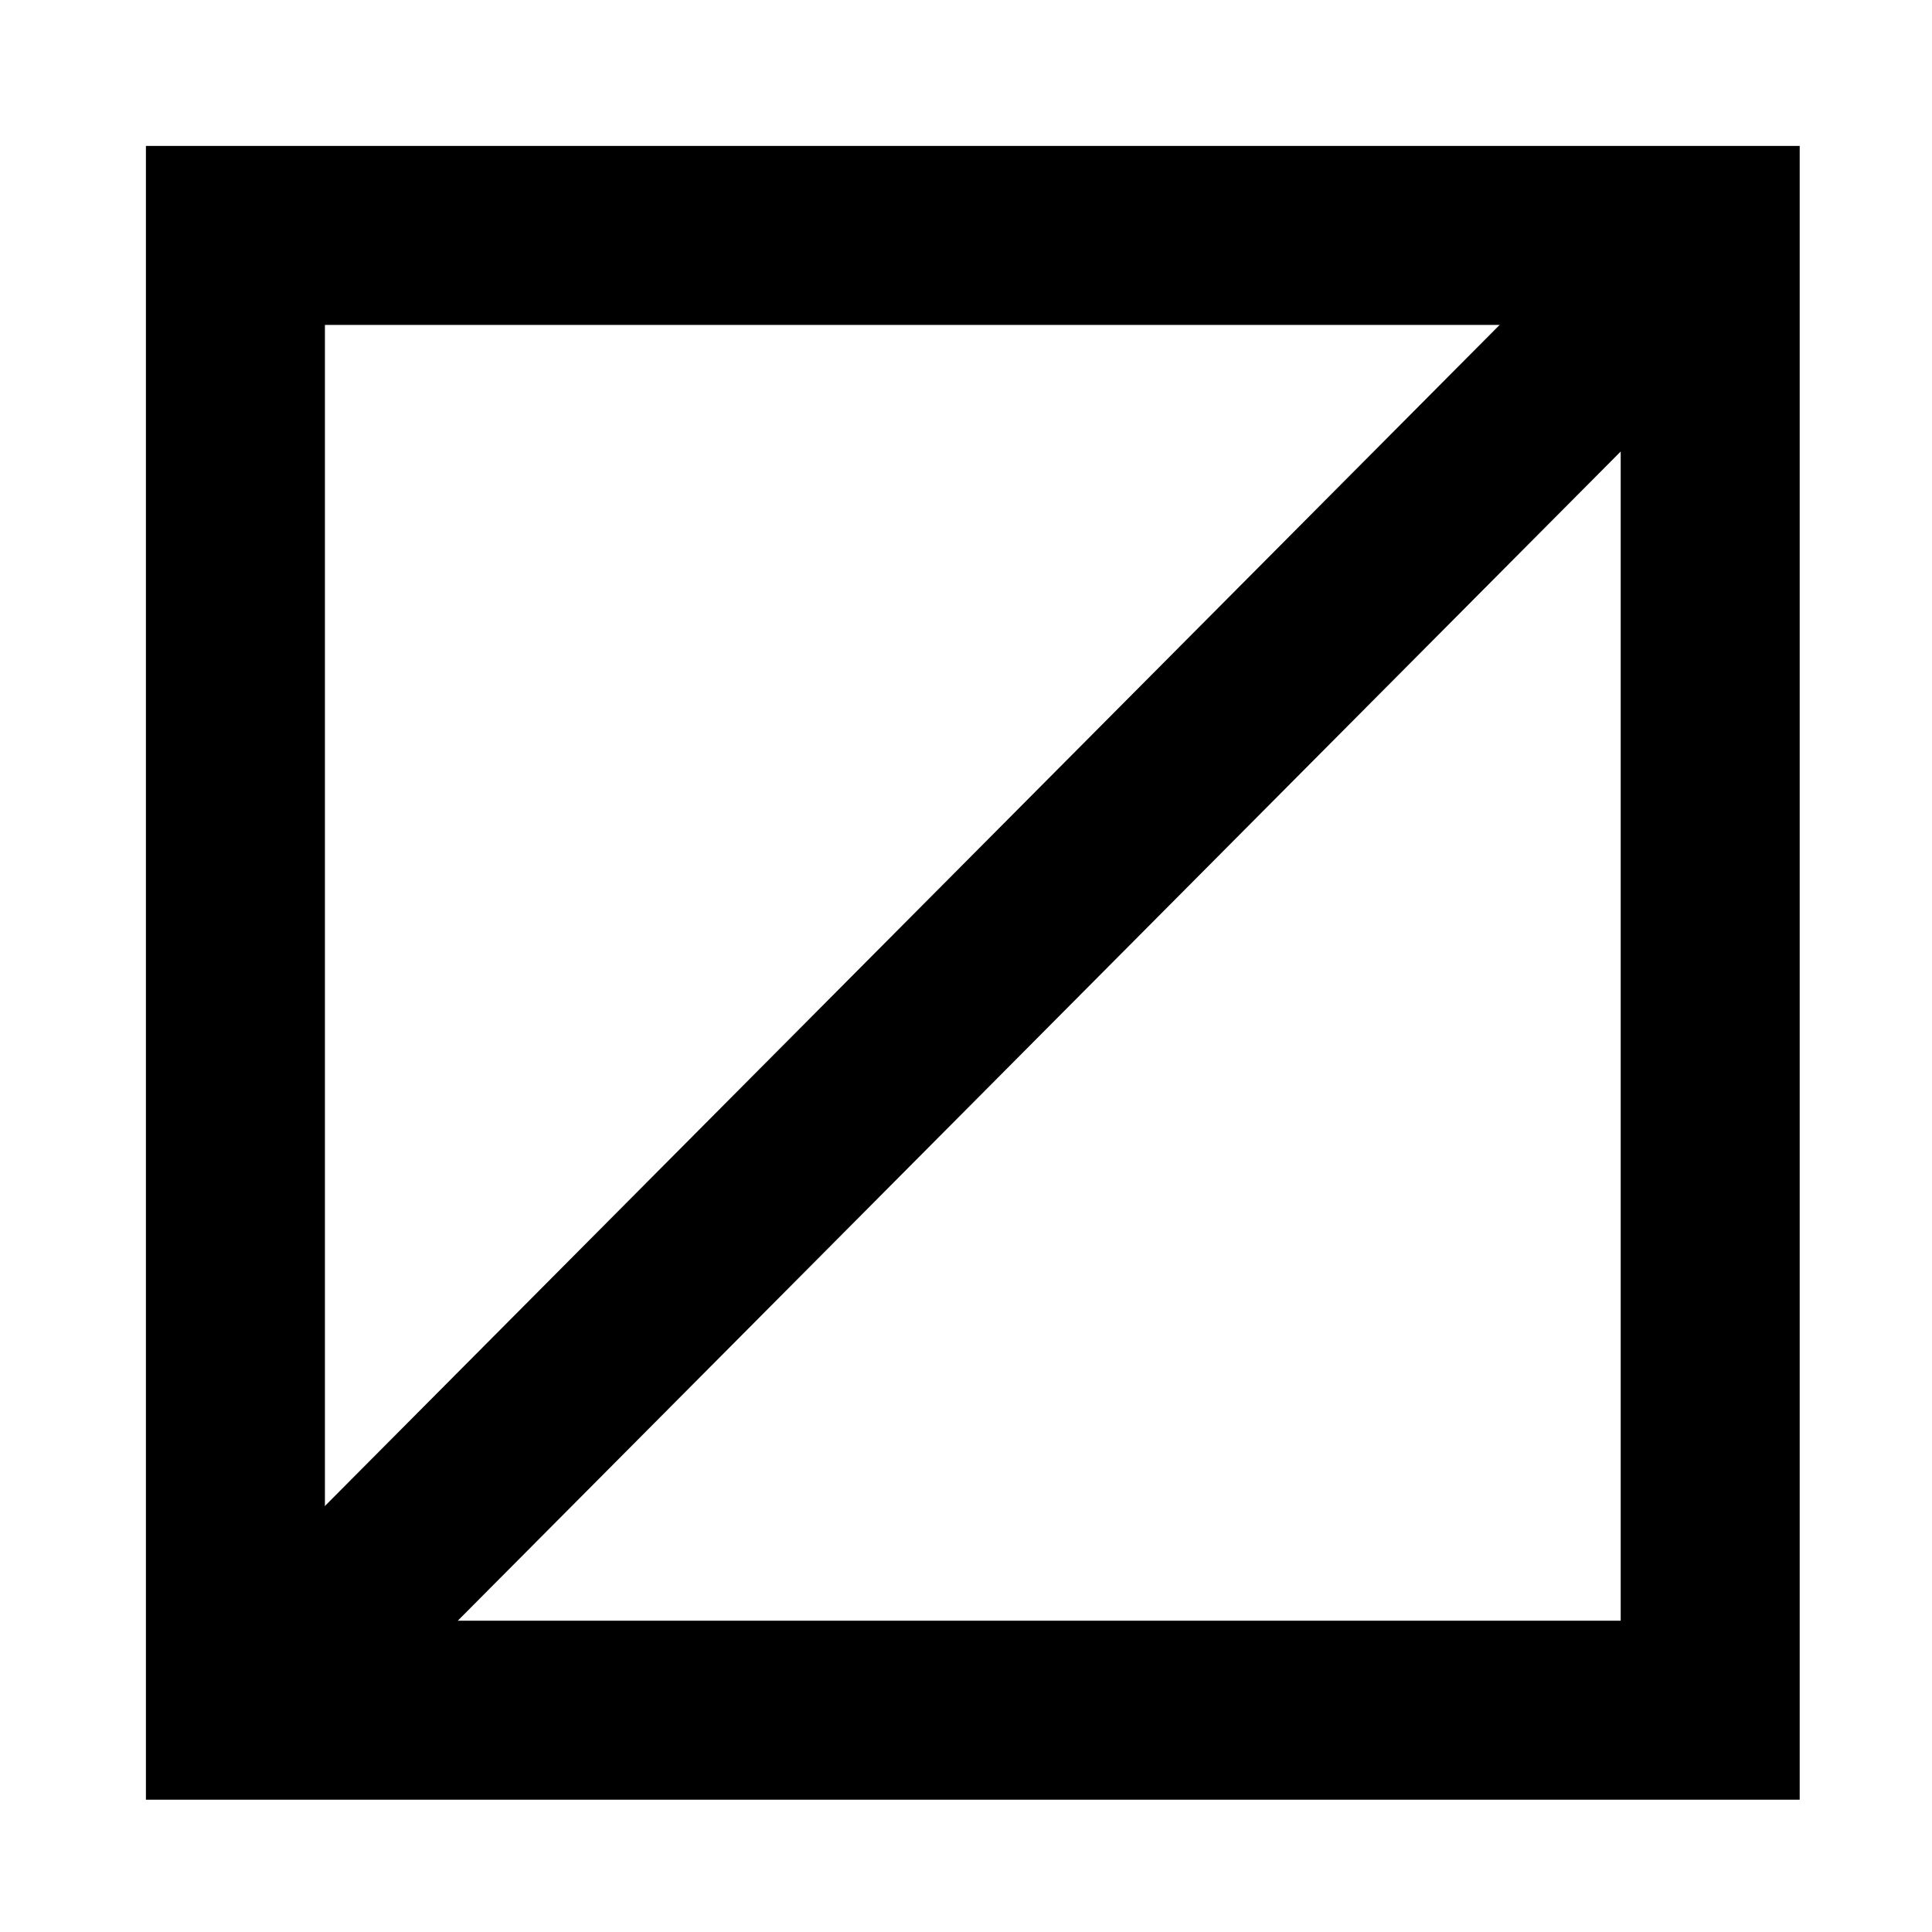 <?xml version="1.0" encoding="UTF-8"?>
<svg width="1.986mm" height="1.986mm" version="1.1" viewBox="0 0 1.986 1.986" xmlns="http://www.w3.org/2000/svg">
<g transform="translate(-12.103 -12.837)">
<rect x="12.345" y="13.079" width="1.516" height="1.516" fill="none" image-rendering="auto" stroke="#000" stroke-width=".184"/>
</g>
<path d="m1.758 0.244-1.481 1.489" stroke="#000" stroke-width=".18"/>
</svg>
